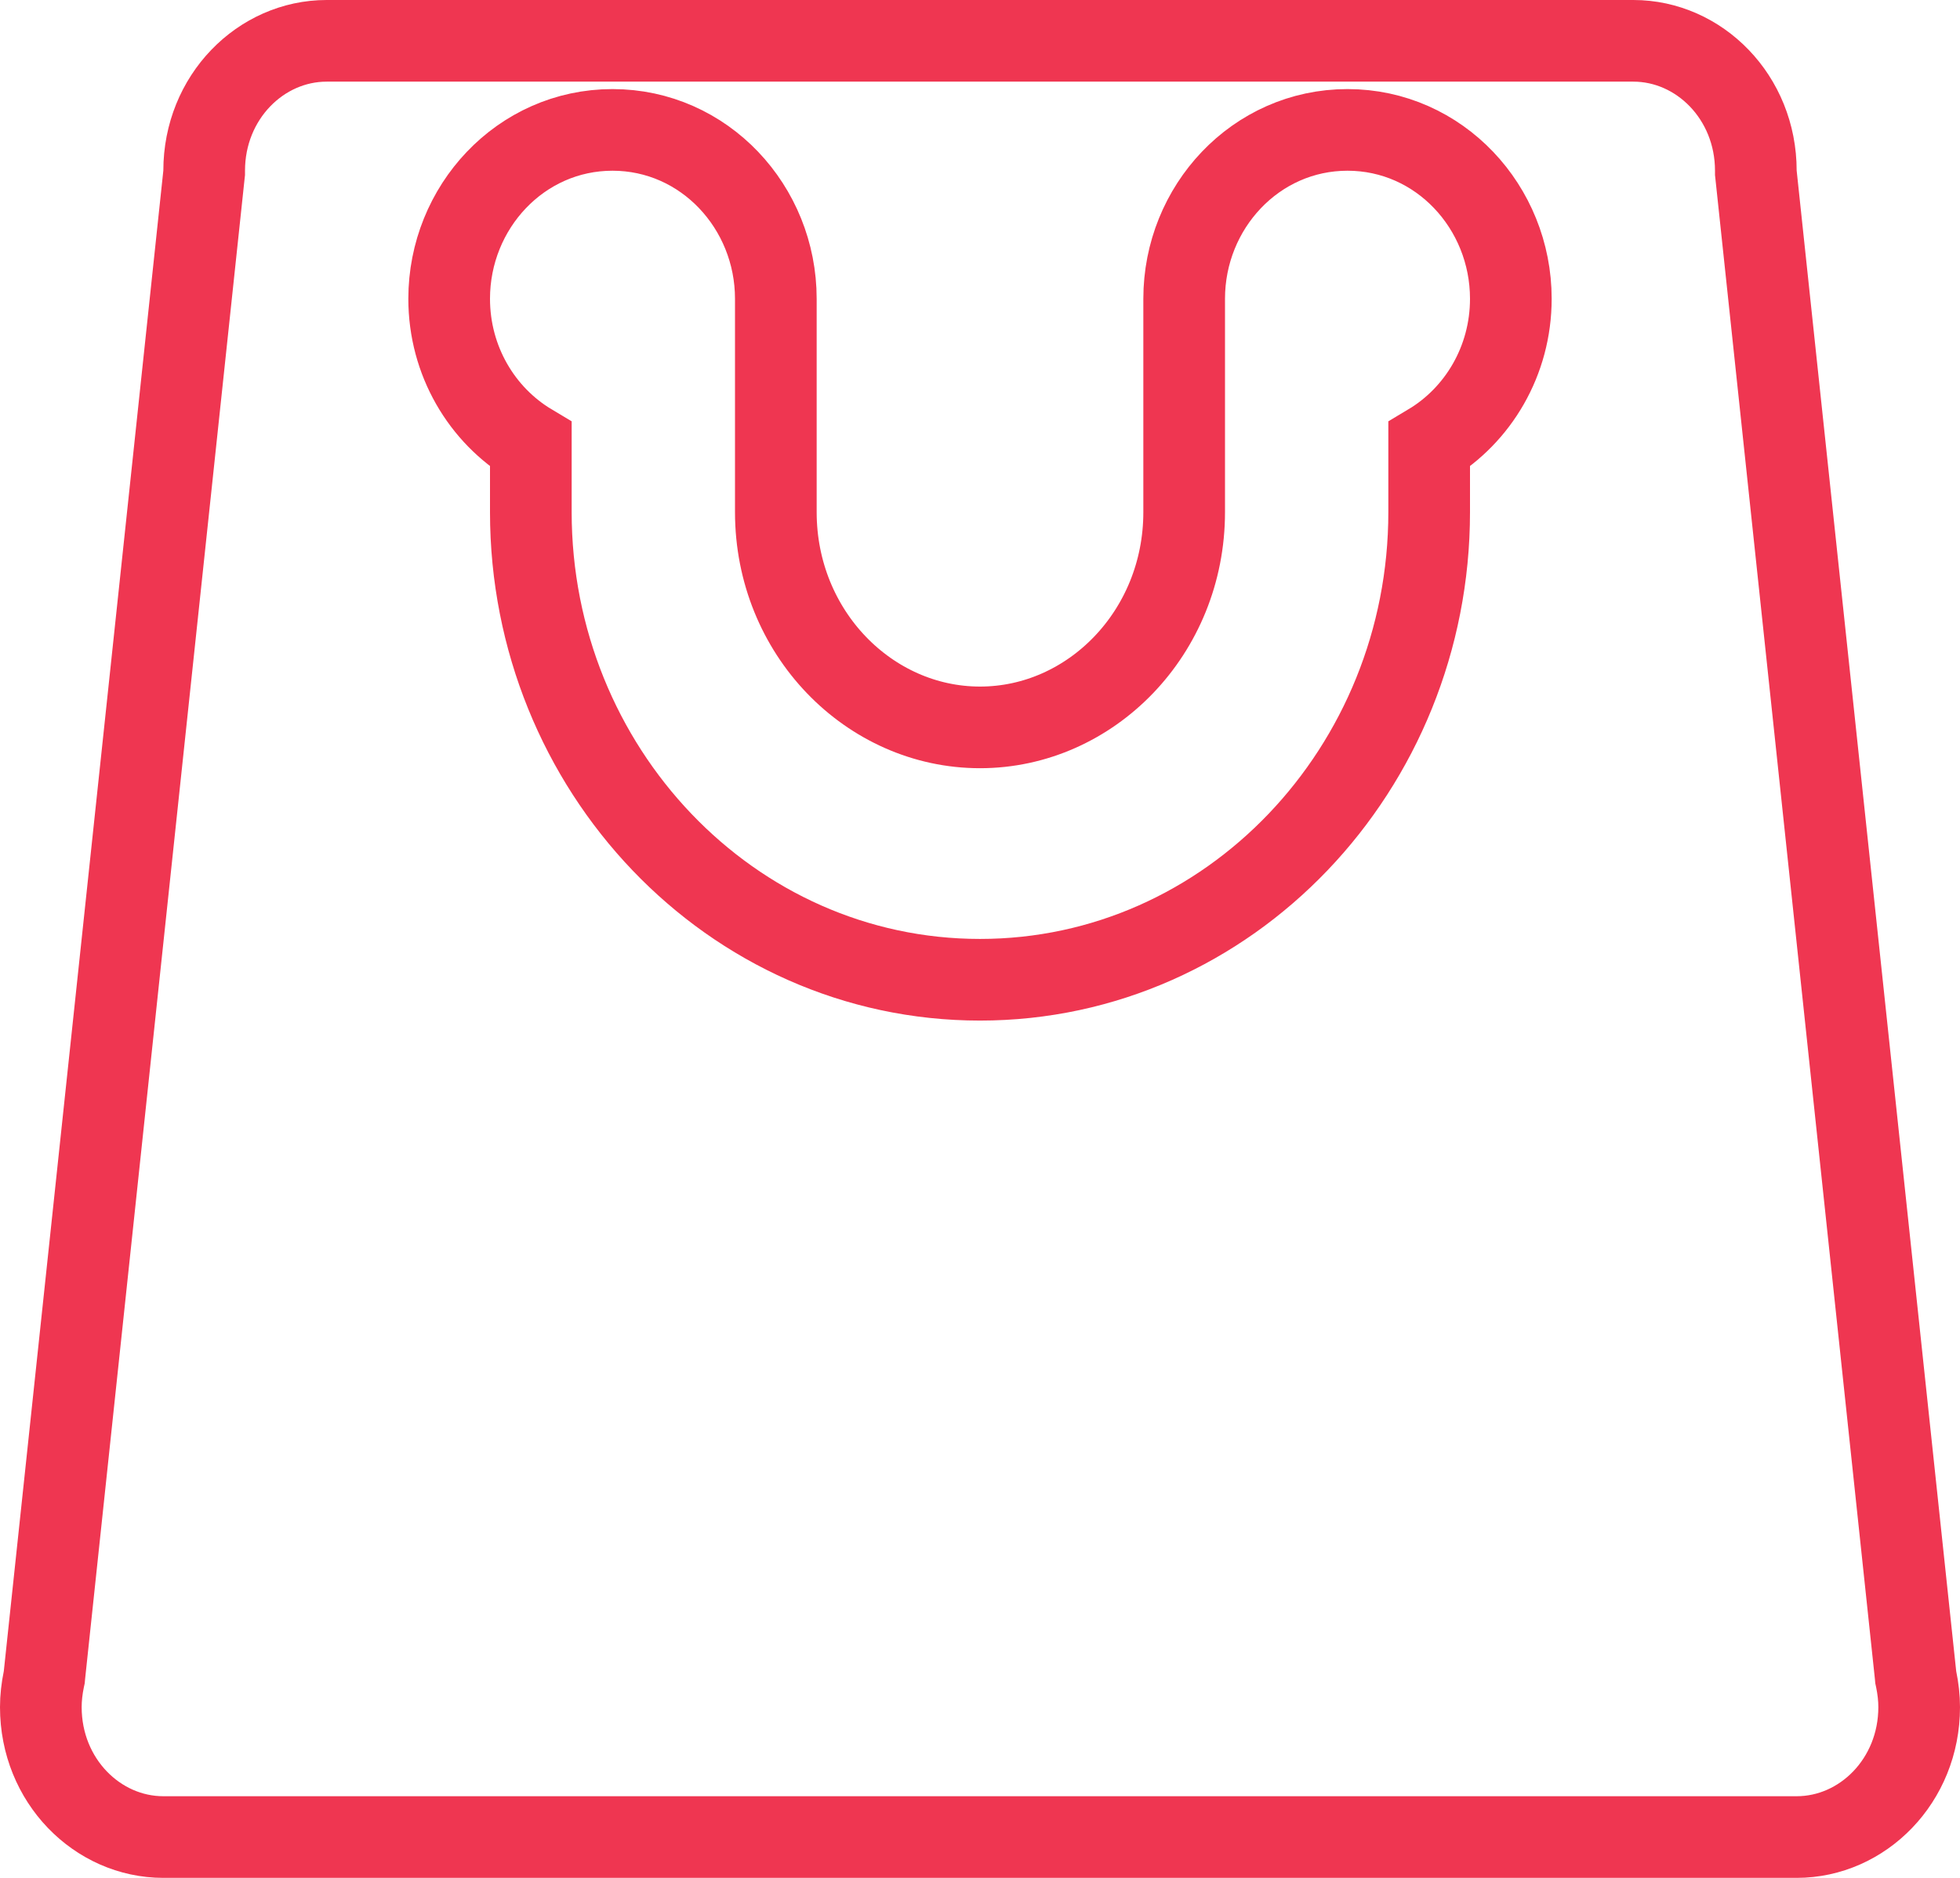 <svg width="24" height="23" viewBox="0 0 24 23" fill="none" xmlns="http://www.w3.org/2000/svg">
    <path d="M23.456 20.519L23.458 20.542L23.463 20.565C23.487 20.682 23.5 20.796 23.5 20.909C23.5 21.809 22.808 22.5 22 22.5H12H2C1.192 22.5 0.5 21.809 0.5 20.909C0.5 20.796 0.513 20.682 0.537 20.565L0.542 20.542L0.544 20.519L2.497 2.144L2.5 2.117V2.091C2.5 1.191 3.192 0.5 4 0.5H12H20C20.808 0.5 21.5 1.191 21.5 2.091V2.117L21.503 2.144L23.456 20.519ZM17.5 6.273V5.444C18.101 5.085 18.5 4.418 18.5 3.659C18.5 2.538 17.625 1.591 16.5 1.591C15.375 1.591 14.5 2.538 14.5 3.659V6.273C14.5 7.747 13.357 8.909 12 8.909C10.643 8.909 9.5 7.747 9.5 6.273V3.659C9.5 2.538 8.625 1.591 7.5 1.591C6.375 1.591 5.5 2.538 5.5 3.659C5.5 4.418 5.899 5.085 6.5 5.444V6.273C6.5 9.41 8.946 12 12 12C15.054 12 17.5 9.41 17.5 6.273Z" stroke="#EF3651"/>
</svg>
